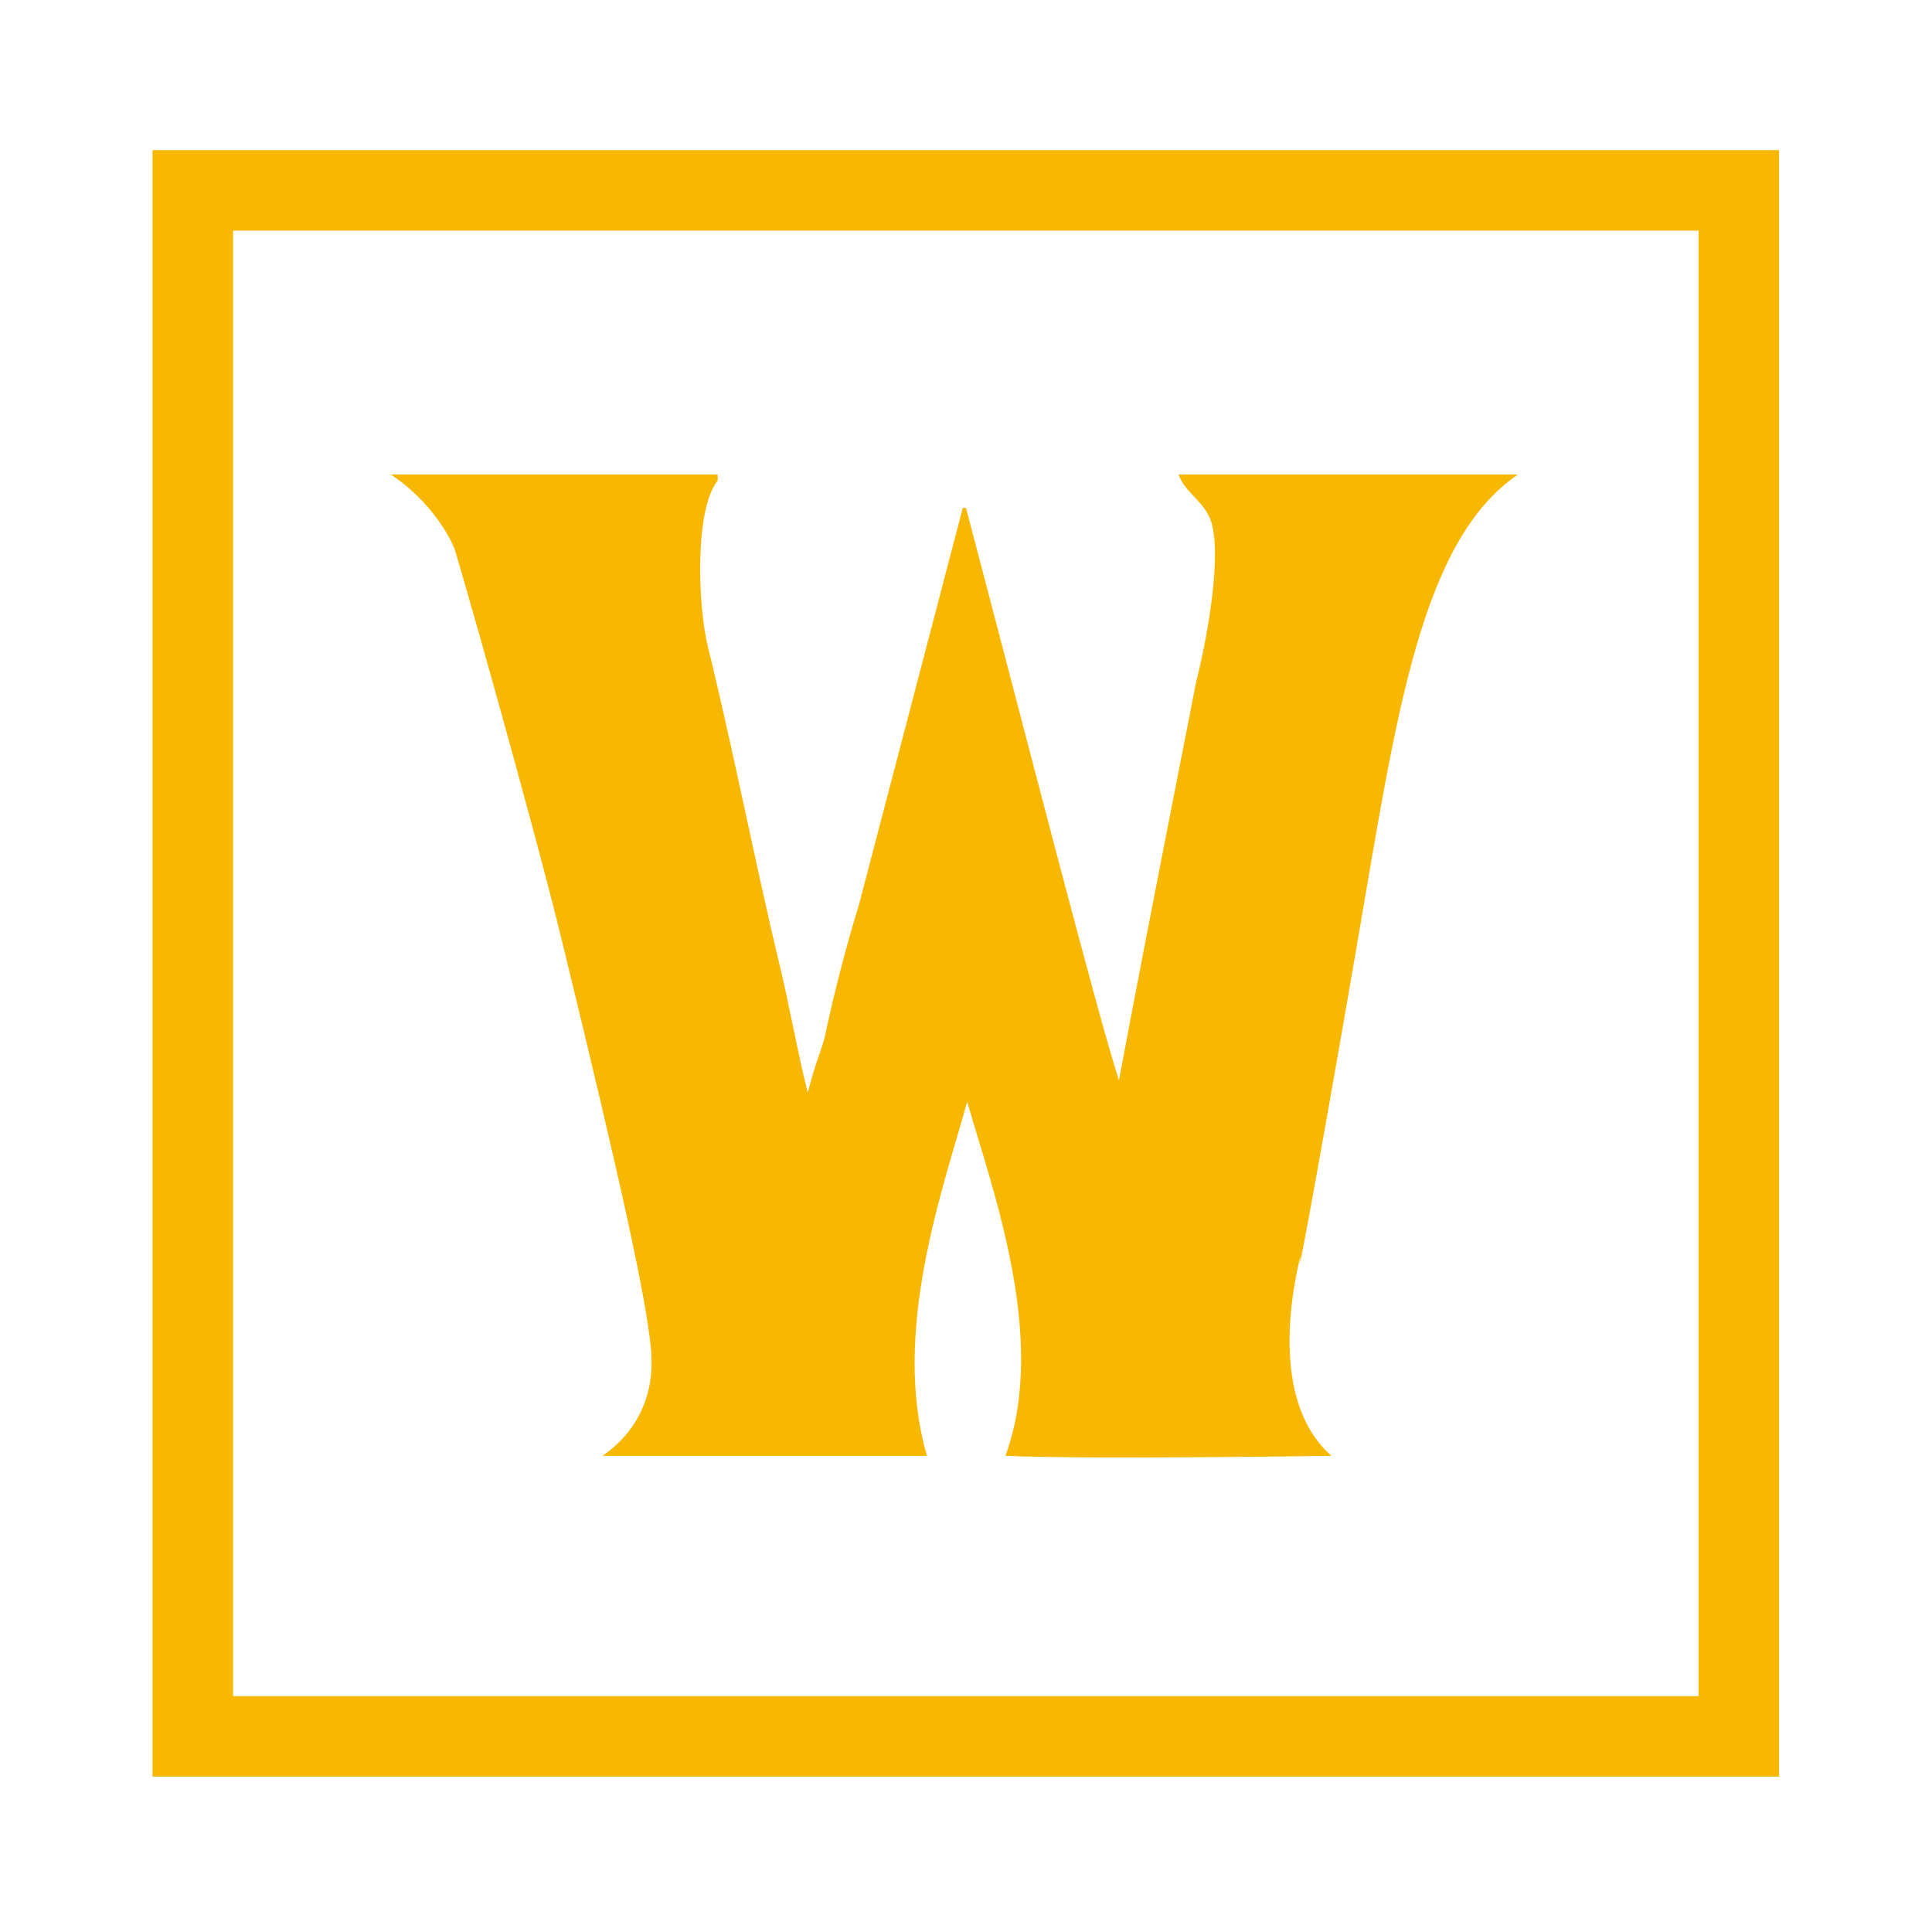 <?xml version="1.0" encoding="UTF-8"?>
<svg id="a" data-name="Warcraft_Family" xmlns="http://www.w3.org/2000/svg" viewBox="0 0 48 48">
  <defs>
    <style>
      .d, .e {
        fill: #f8b700;
      }

      .e {
        fill-rule: evenodd;
      }
    </style>
  </defs>
  <path id="b" data-name="Border" class="d" d="M42.2,5.73v36.41H5.79V5.73h36.41M44.2,3.73H3.79v40.41h40.41V3.73h0Z"/>
  <path id="c" data-name="W" class="e" d="M24.98,36.17c1.07-2.92-.34-6.65-.95-8.8-.59,2.14-1.9,5.72-1,8.8h-8.06c1.41-.98,1.22-2.43,1.2-2.69-.12-1.21-.67-3.8-2.2-10.07-.75-3.08-2.63-9.68-2.69-9.81-.32-.72-.94-1.4-1.57-1.81h8.12c0,.05,0,.1,0,.15-.57.71-.5,3.08-.24,4.14.65,2.65,1.17,5.36,1.78,7.9.25,1.03.45,2.2.7,3.17.19-.78.36-1.09.43-1.43.23-1.07.5-2.13.84-3.24.86-3.29,1.72-6.57,2.58-9.86h.08c1.46,5.54,3.25,12.53,3.8,14.22.75-4,1.61-8.3,1.91-9.86.23-.9.66-3.05.39-3.99-.15-.52-.65-.73-.82-1.2h8.43c-2.4,1.64-3.01,5.93-3.96,11.47-.63,3.68-1.6,9.13-1.44,7.94-.28,1.14-.68,3.7.77,4.97,0,0-6.1.09-8.08,0Z"/>
</svg>
